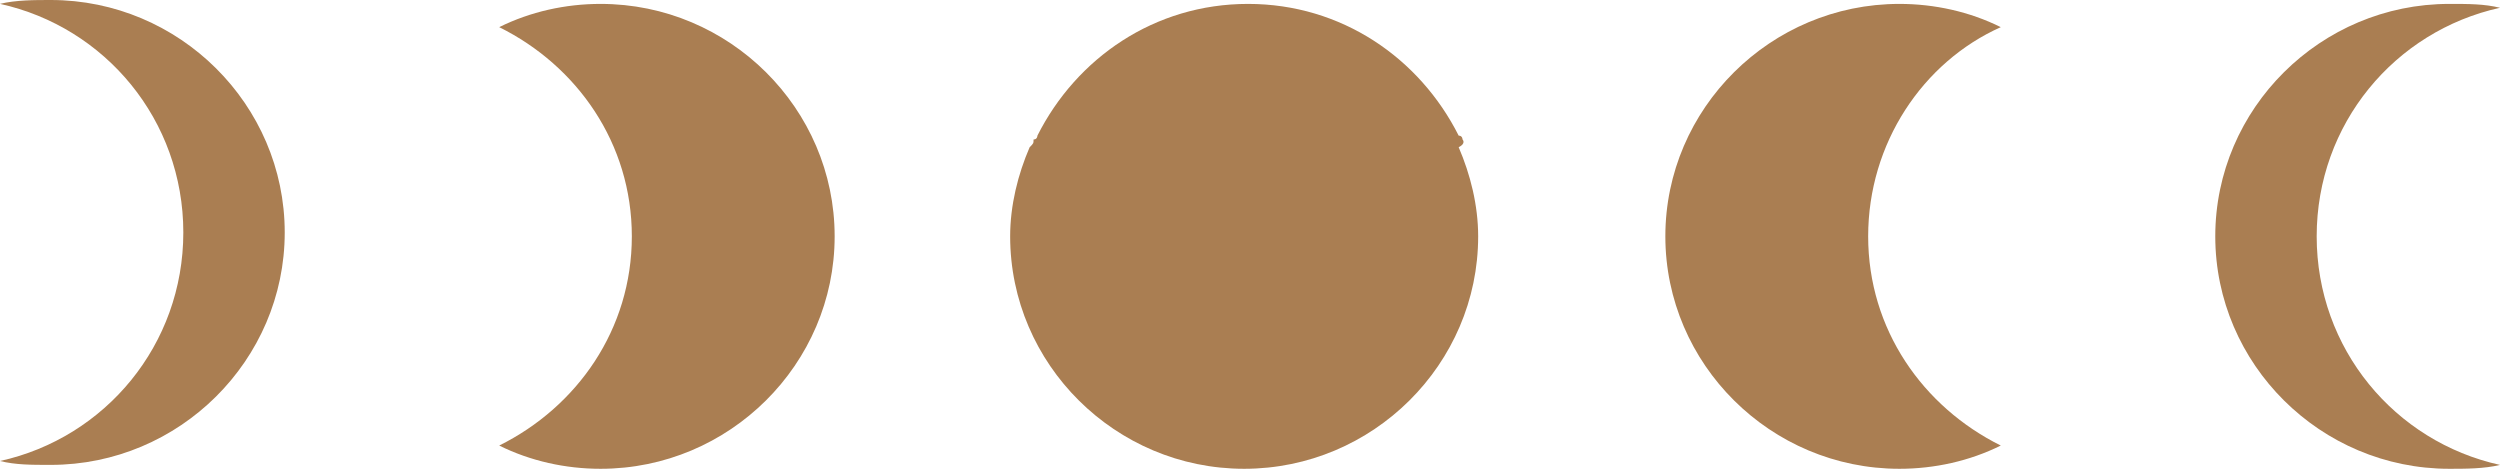 <svg width="64" height="12" viewBox="0 0 64 12" fill="none" xmlns="http://www.w3.org/2000/svg">
<path d="M0 11.802C0.399 11.901 0.799 11.901 1.298 11.901C4.593 11.901 7.289 9.223 7.289 5.951C7.289 2.678 4.593 0 1.298 0C0.899 0 0.399 3.76851e-07 0 0.099C2.696 0.694 4.693 3.074 4.693 5.951C4.693 8.827 2.696 11.207 0 11.802Z" fill="#AA7E52"/>
<path d="M12.78 11.406C13.579 11.803 14.477 12.001 15.376 12.001C18.671 12.001 21.367 9.323 21.367 6.05C21.367 2.777 18.671 0.1 15.376 0.1C14.477 0.1 13.579 0.298 12.78 0.695C14.777 1.686 16.175 3.67 16.175 6.05C16.175 8.43 14.777 10.414 12.78 11.406Z" fill="#AA7E52"/>
<path d="M37.441 3.571C37.441 3.571 37.441 3.472 37.342 3.472C36.343 1.488 34.346 0.1 31.95 0.1C29.554 0.1 27.557 1.488 26.558 3.472C26.558 3.472 26.558 3.571 26.459 3.571C26.459 3.67 26.459 3.67 26.359 3.769C26.059 4.463 25.86 5.257 25.86 6.05C25.86 9.323 28.555 12.001 31.85 12.001C35.145 12.001 37.841 9.323 37.841 6.05C37.841 5.257 37.641 4.463 37.342 3.769C37.541 3.67 37.441 3.571 37.441 3.571Z" fill="#AA7E52"/>
<path d="M64 0.199C63.601 0.1 63.201 0.1 62.702 0.1C59.407 0.1 56.711 2.777 56.711 6.05C56.711 9.323 59.407 12.001 62.702 12.001C63.101 12.001 63.601 12.001 64 11.902C61.304 11.307 59.307 8.926 59.307 6.05C59.307 3.174 61.304 0.794 64 0.199Z" fill="#AA7E52"/>
<path d="M51.22 0.695C50.421 0.298 49.523 0.1 48.624 0.1C45.329 0.1 42.633 2.777 42.633 6.05C42.633 9.323 45.329 12.001 48.624 12.001C49.523 12.001 50.421 11.803 51.22 11.406C49.223 10.414 47.825 8.43 47.825 6.05C47.825 3.67 49.223 1.587 51.22 0.695Z" fill="#AA7E52"/>
</svg>
